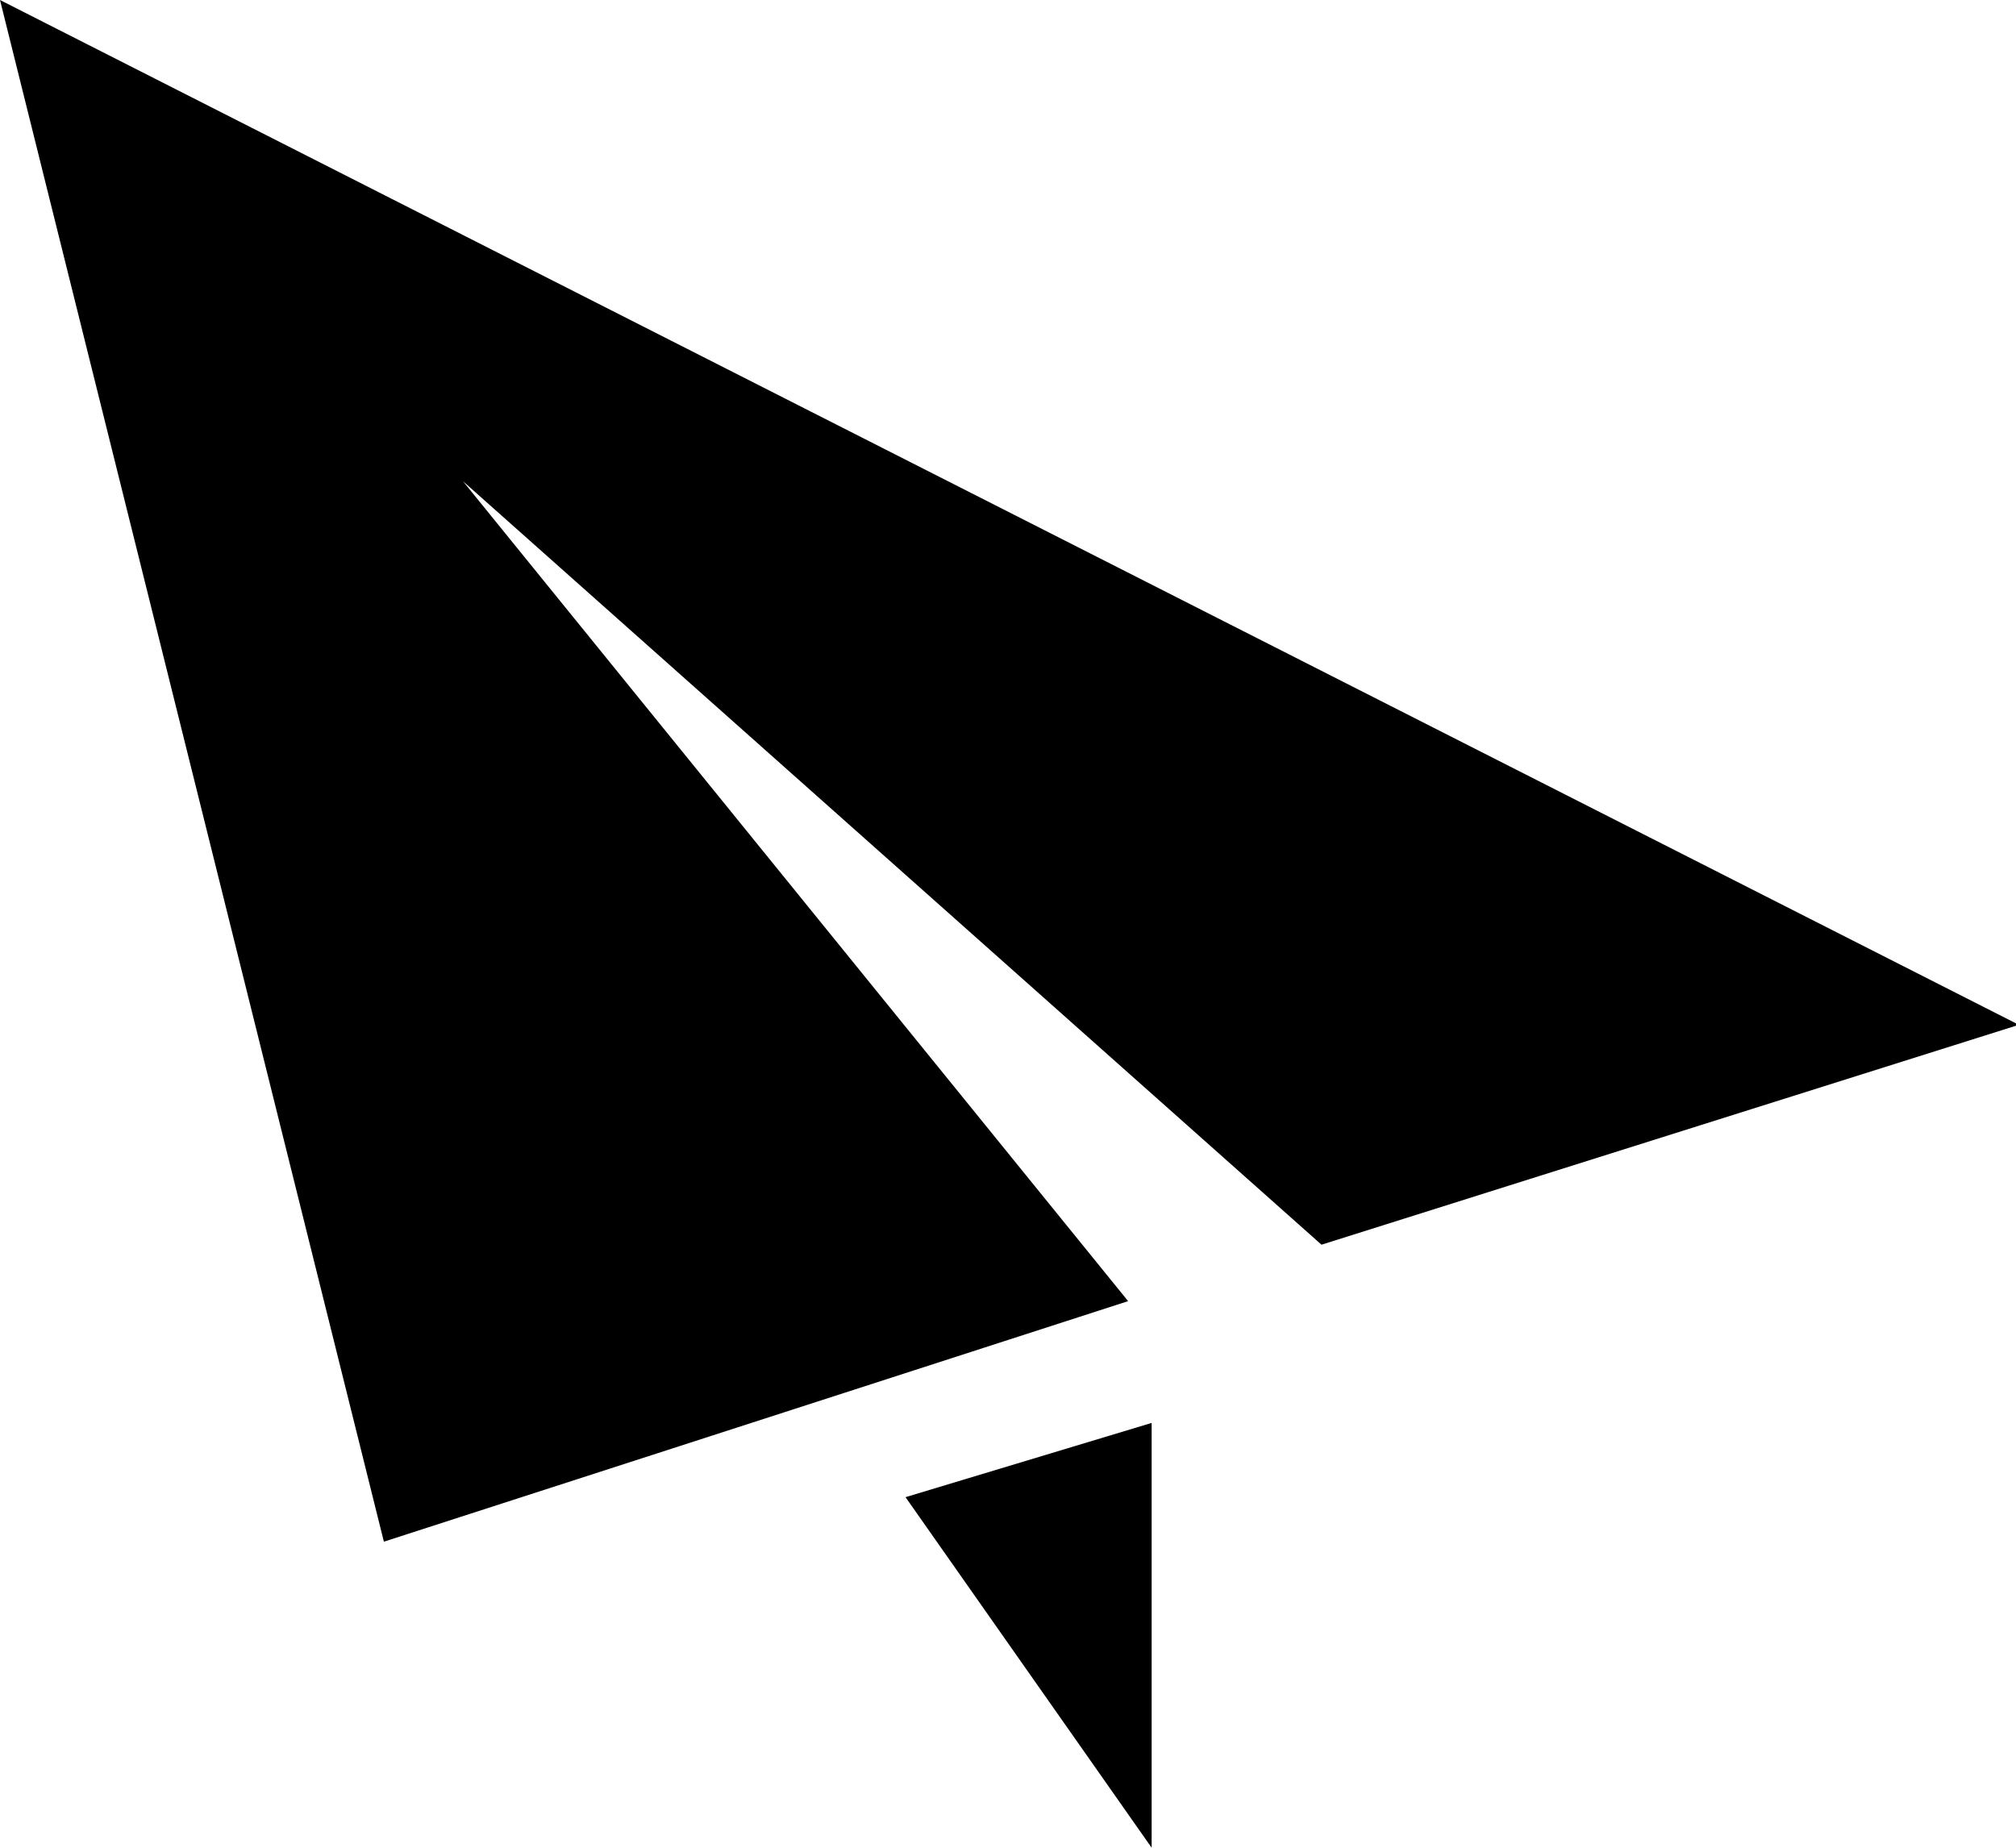 <svg width="12" height="11" viewBox="0 0 12 11" xmlns="http://www.w3.org/2000/svg">
    <g id="Layer_1" clip-path="url(#clip0_70_625)">
        <path id="Vector" fill-rule="evenodd" clip-rule="evenodd"
            d="M0 0L2.285 9.178L6.715 7.746L2.756 2.865L7.866 7.41L12.017 6.101L0 0ZM6.855 11V8.471L5.39 8.913L6.855 11Z" />
    </g>
    <defs>
        <clipPath id="clip0_70_625">
            <rect width="12" height="11" />
        </clipPath>
    </defs>
</svg>